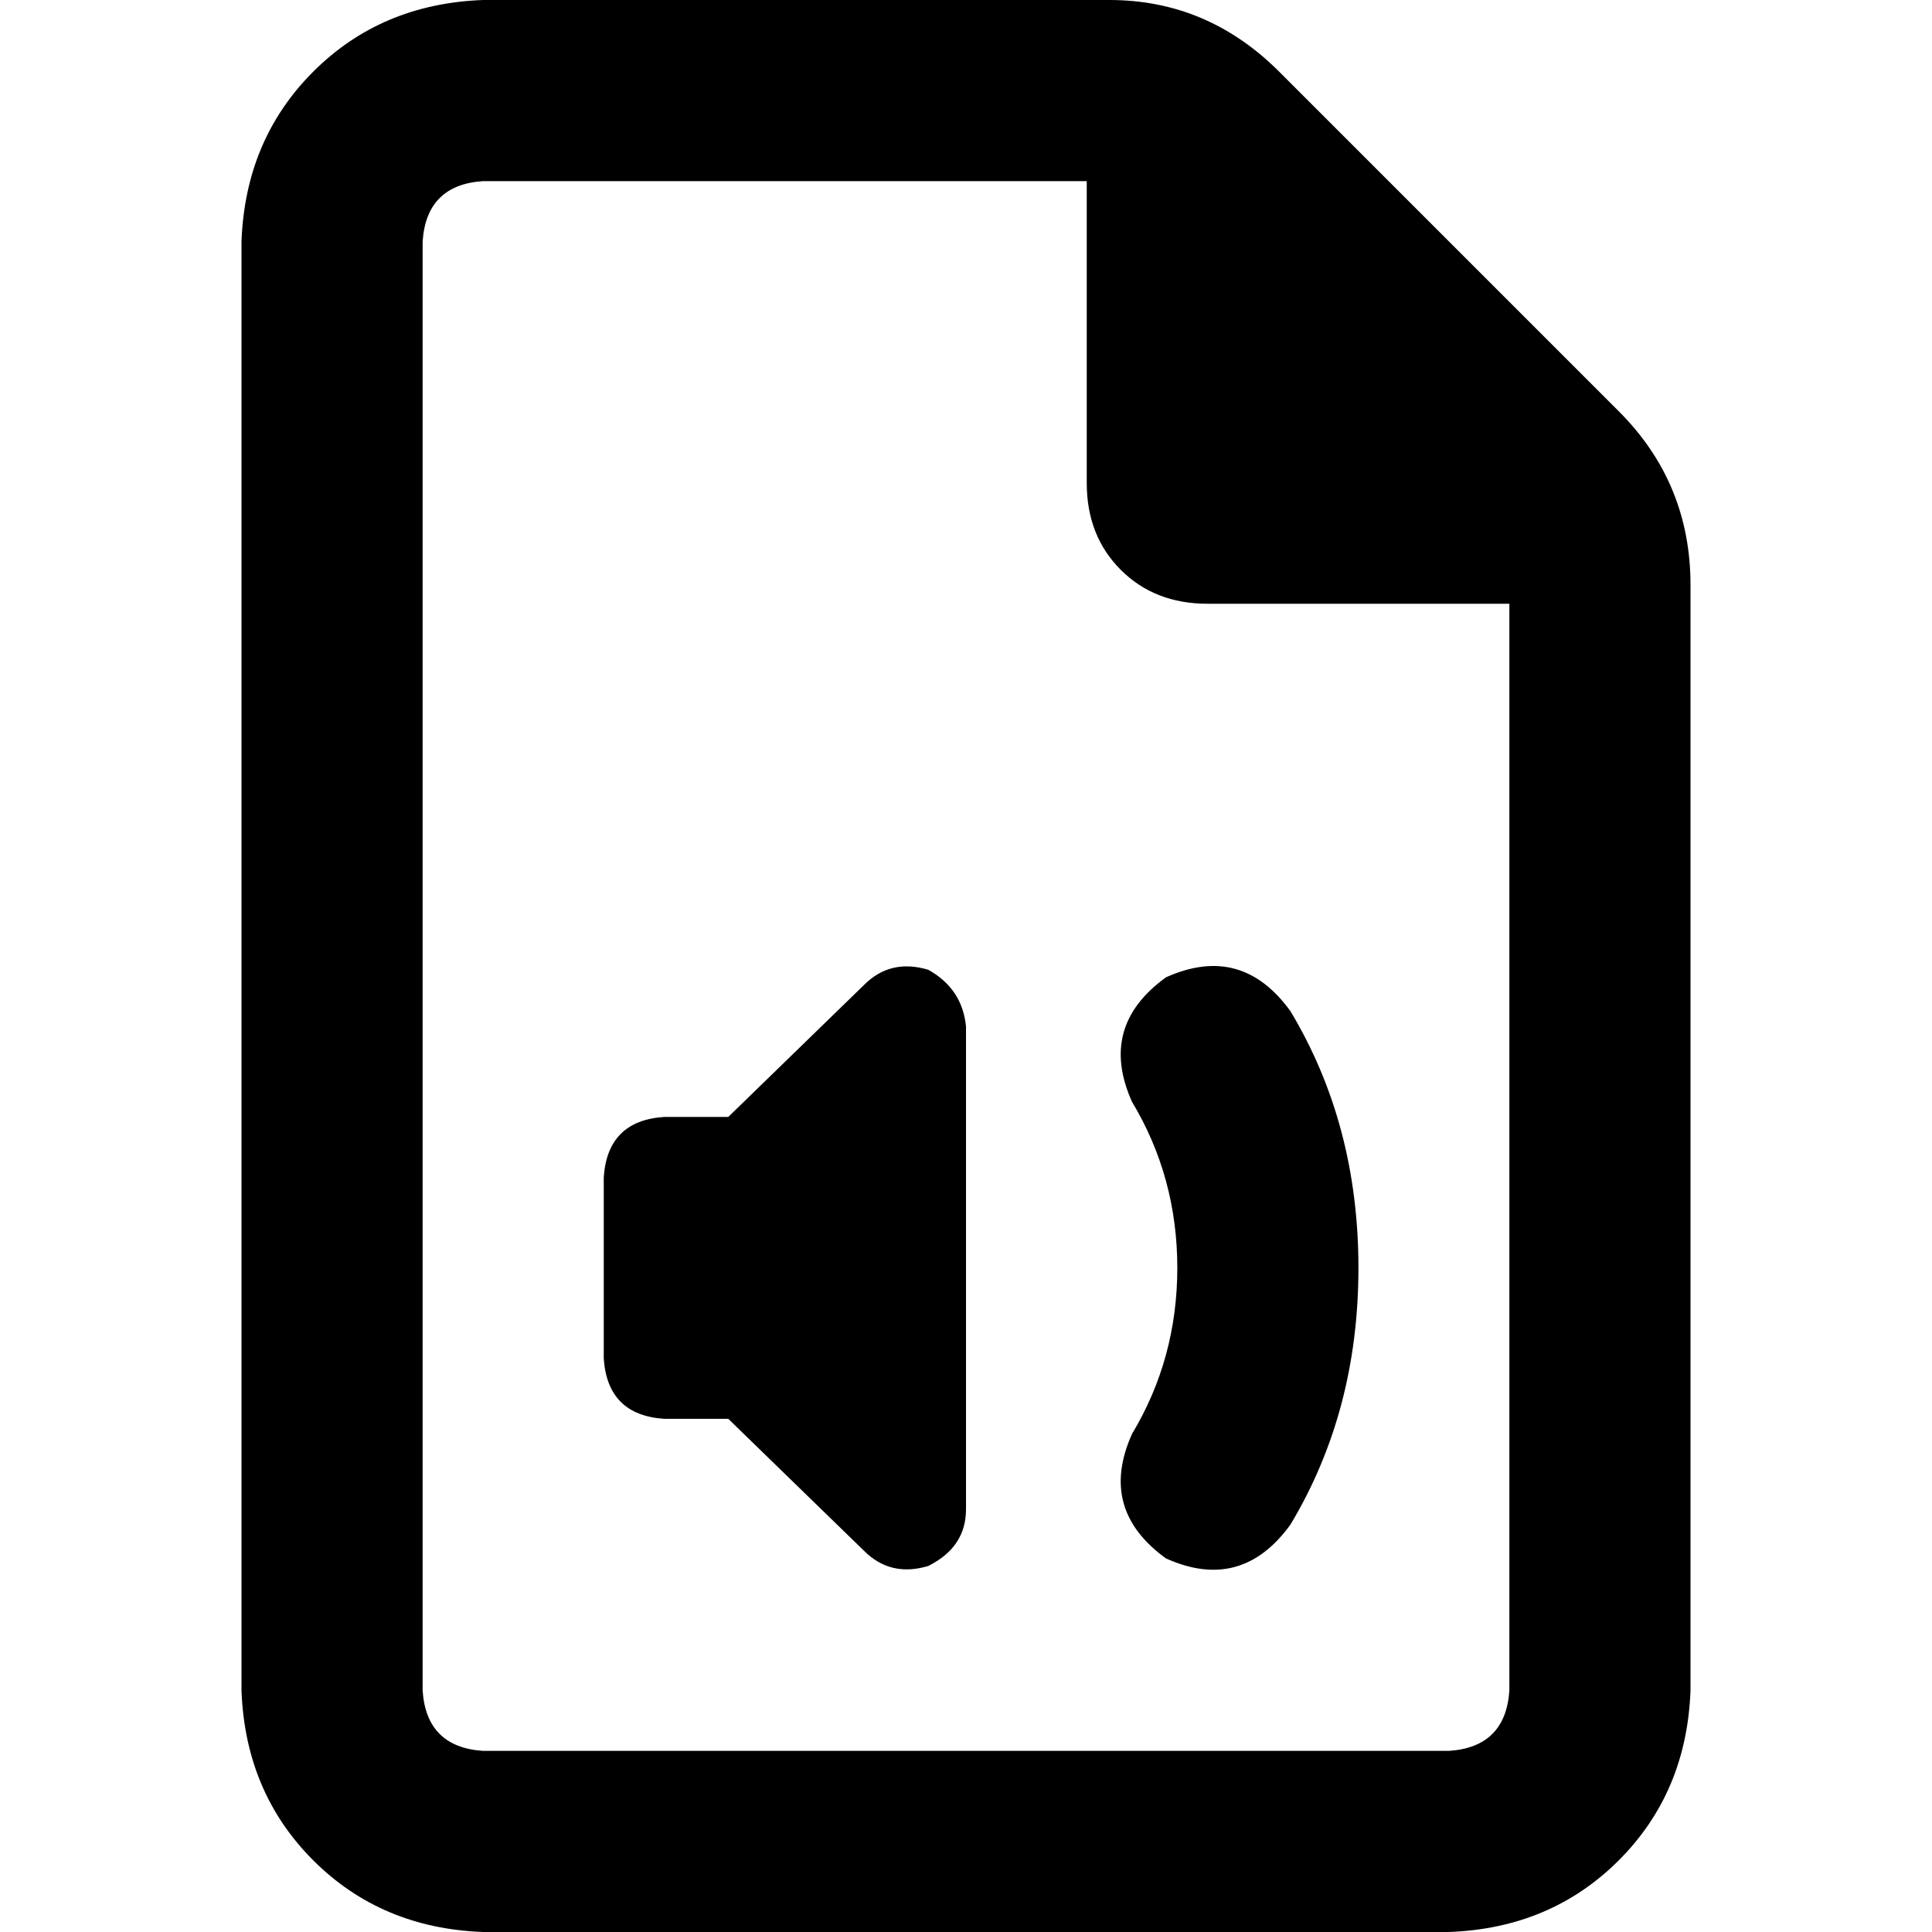 <svg xmlns="http://www.w3.org/2000/svg" viewBox="0 0 512 512">
  <path d="M 128 464 L 384 464 L 128 464 L 384 464 Q 399 463 400 448 L 400 160 L 400 160 L 320 160 L 320 160 Q 306 160 297 151 Q 288 142 288 128 L 288 48 L 288 48 L 128 48 L 128 48 Q 113 49 112 64 L 112 448 L 112 448 Q 113 463 128 464 L 128 464 Z M 64 64 Q 65 37 83 19 L 83 19 L 83 19 Q 101 1 128 0 L 294 0 L 294 0 Q 320 0 339 19 L 429 109 L 429 109 Q 448 128 448 155 L 448 448 L 448 448 Q 447 475 429 493 Q 411 511 384 512 L 128 512 L 128 512 Q 101 511 83 493 Q 65 475 64 448 L 64 64 L 64 64 Z M 256 272 L 256 400 L 256 272 L 256 400 Q 256 410 246 415 Q 236 418 229 411 L 193 376 L 193 376 L 176 376 L 176 376 Q 161 375 160 360 L 160 312 L 160 312 Q 161 297 176 296 L 193 296 L 193 296 L 229 261 L 229 261 Q 236 254 246 257 Q 255 262 256 272 L 256 272 Z M 342 268 Q 360 298 360 336 Q 360 374 342 404 Q 329 422 309 413 Q 291 400 300 380 Q 312 360 312 336 Q 312 312 300 292 Q 291 272 309 259 Q 329 250 342 268 L 342 268 Z" />
</svg>